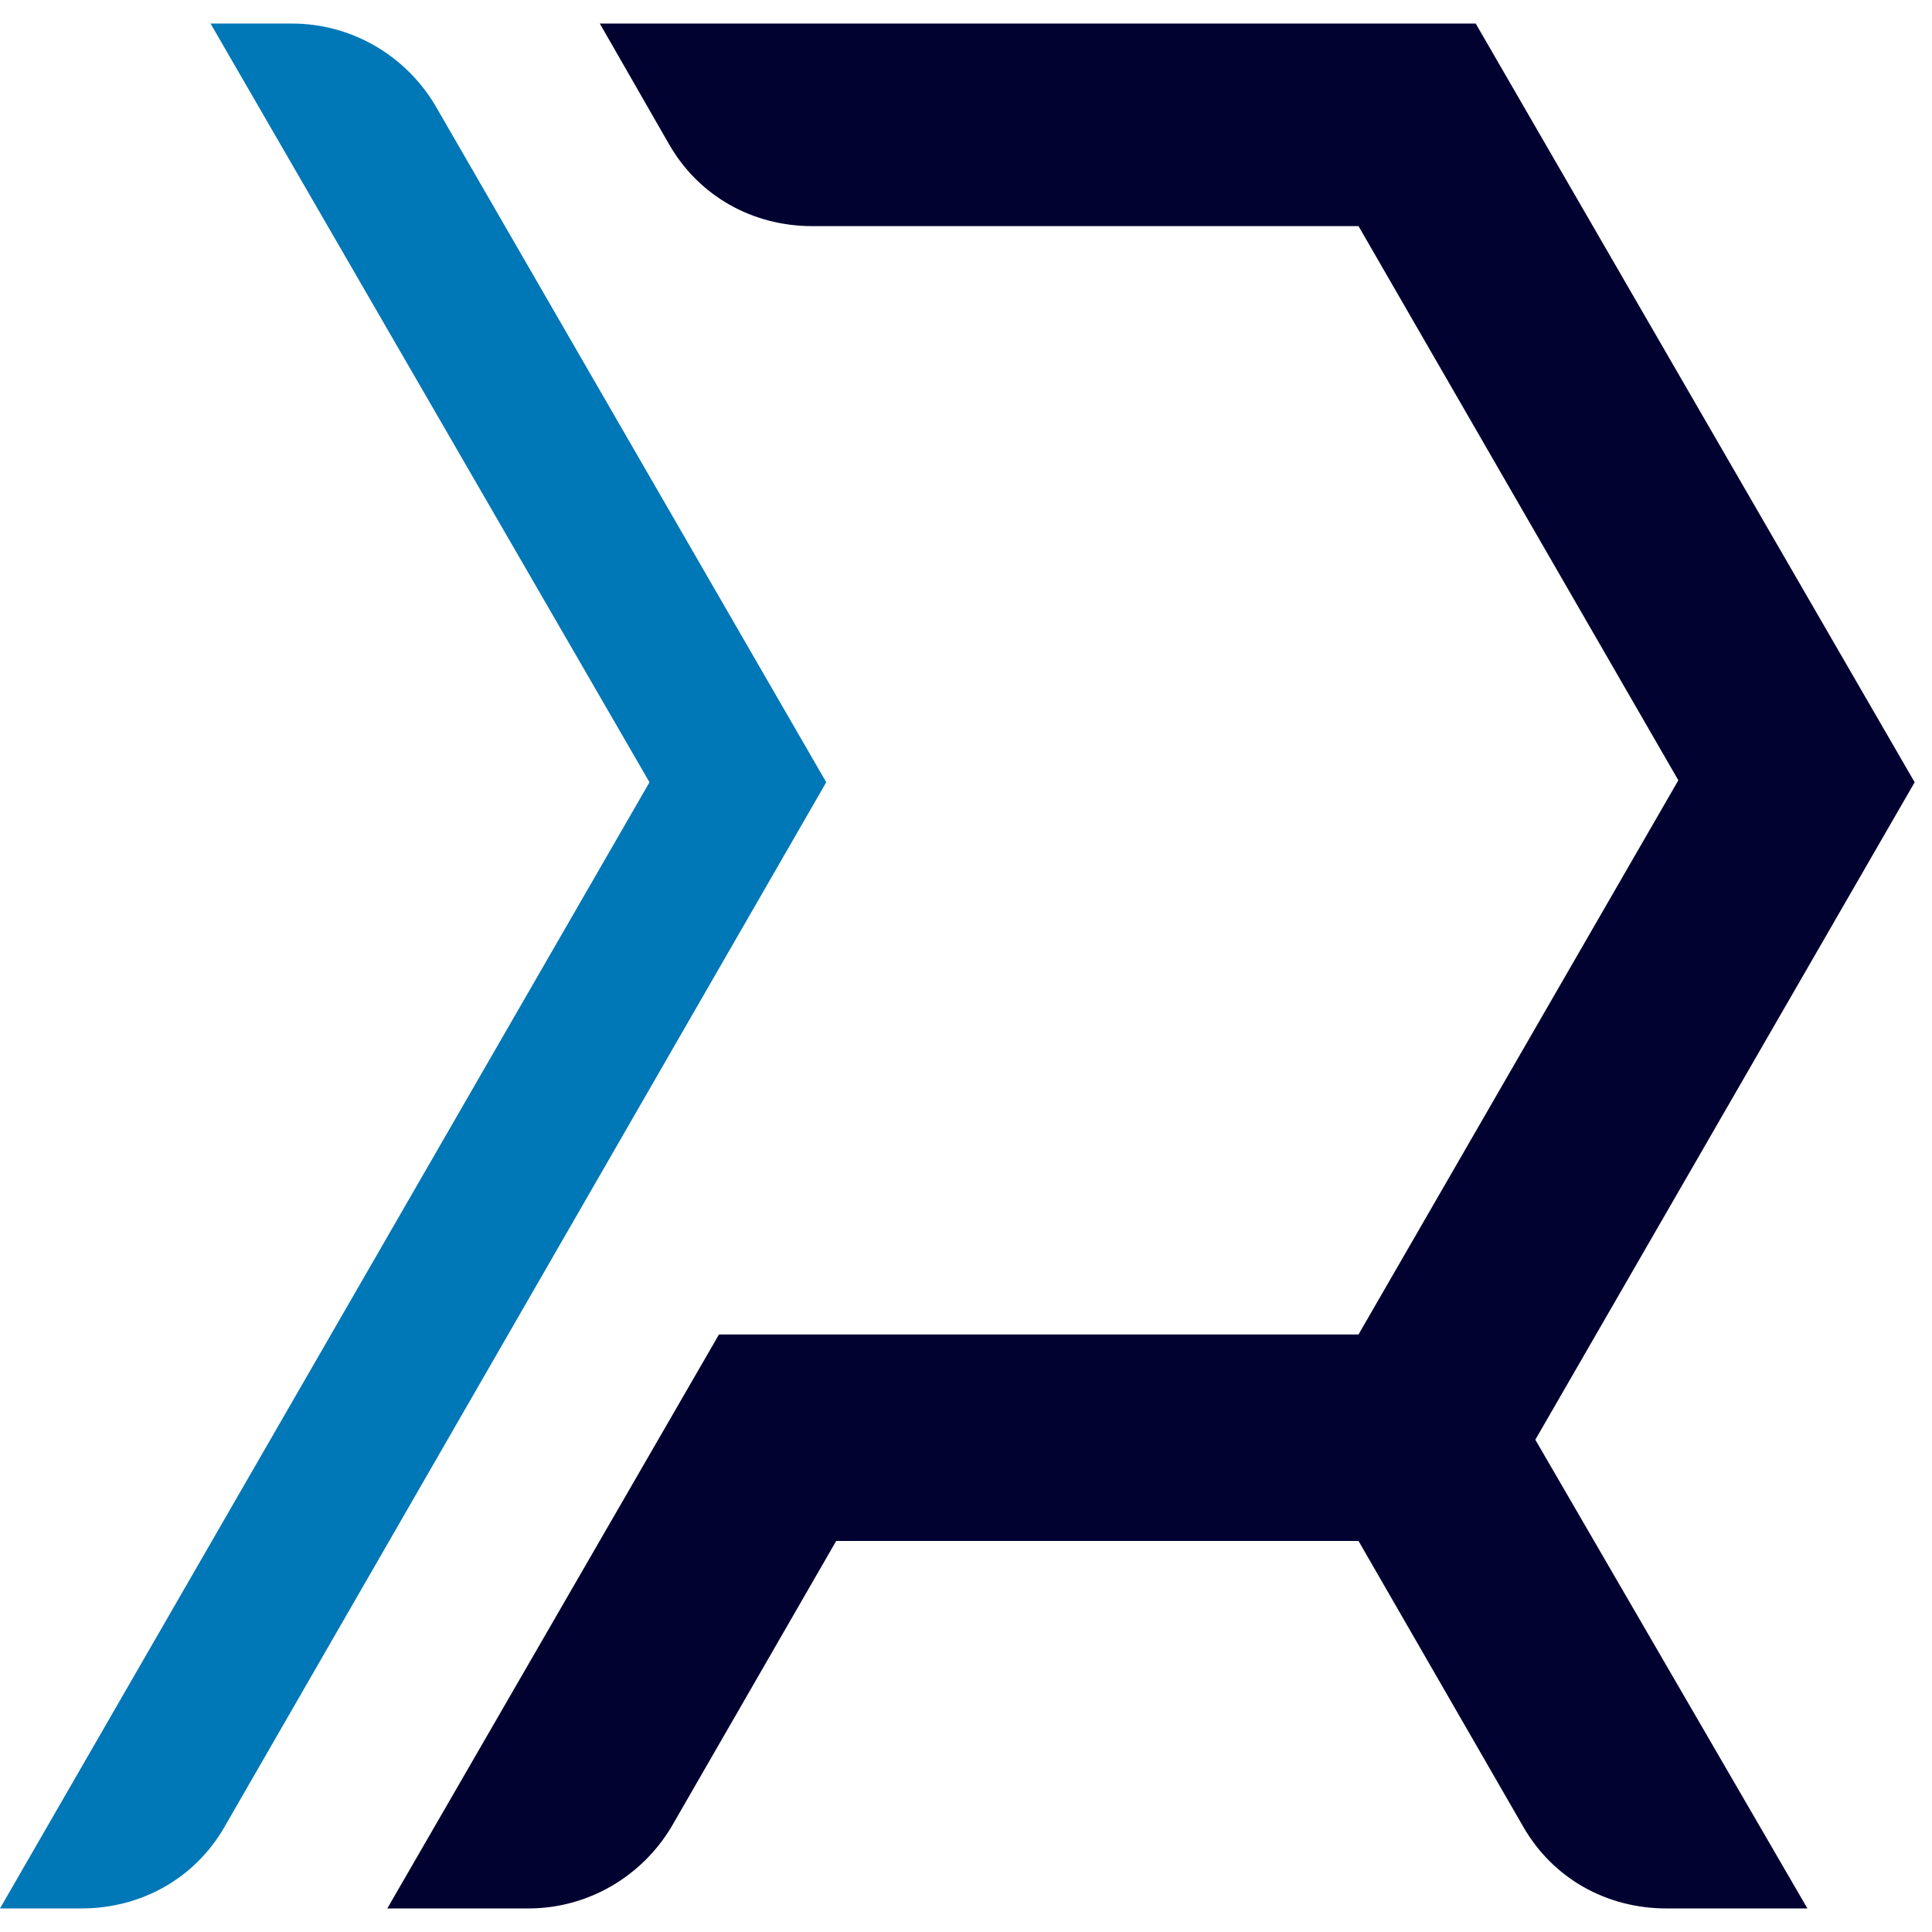 <svg width="41" height="41" viewBox="0 0 41 41" fill="none" xmlns="http://www.w3.org/2000/svg">
<path d="M40.632 16.601L31.317 0.5H12.729L14.204 3.071C14.837 4.167 15.975 4.799 17.239 4.799H28.83L35.617 16.559L28.83 28.319H17.745H15.258L8.219 40.5H11.212C12.476 40.5 13.614 39.826 14.247 38.772L17.745 32.702H28.83L32.329 38.772C32.961 39.868 34.099 40.5 35.364 40.5H38.356L32.582 30.553L40.632 16.601Z" fill="#020231"/>
<path d="M17.534 16.601L4.763 38.772C4.131 39.868 2.993 40.5 1.728 40.5H0L13.783 16.601L4.468 0.5H6.196C7.46 0.5 8.599 1.174 9.231 2.228L17.534 16.601Z" fill="#0077B6"/>
</svg>
